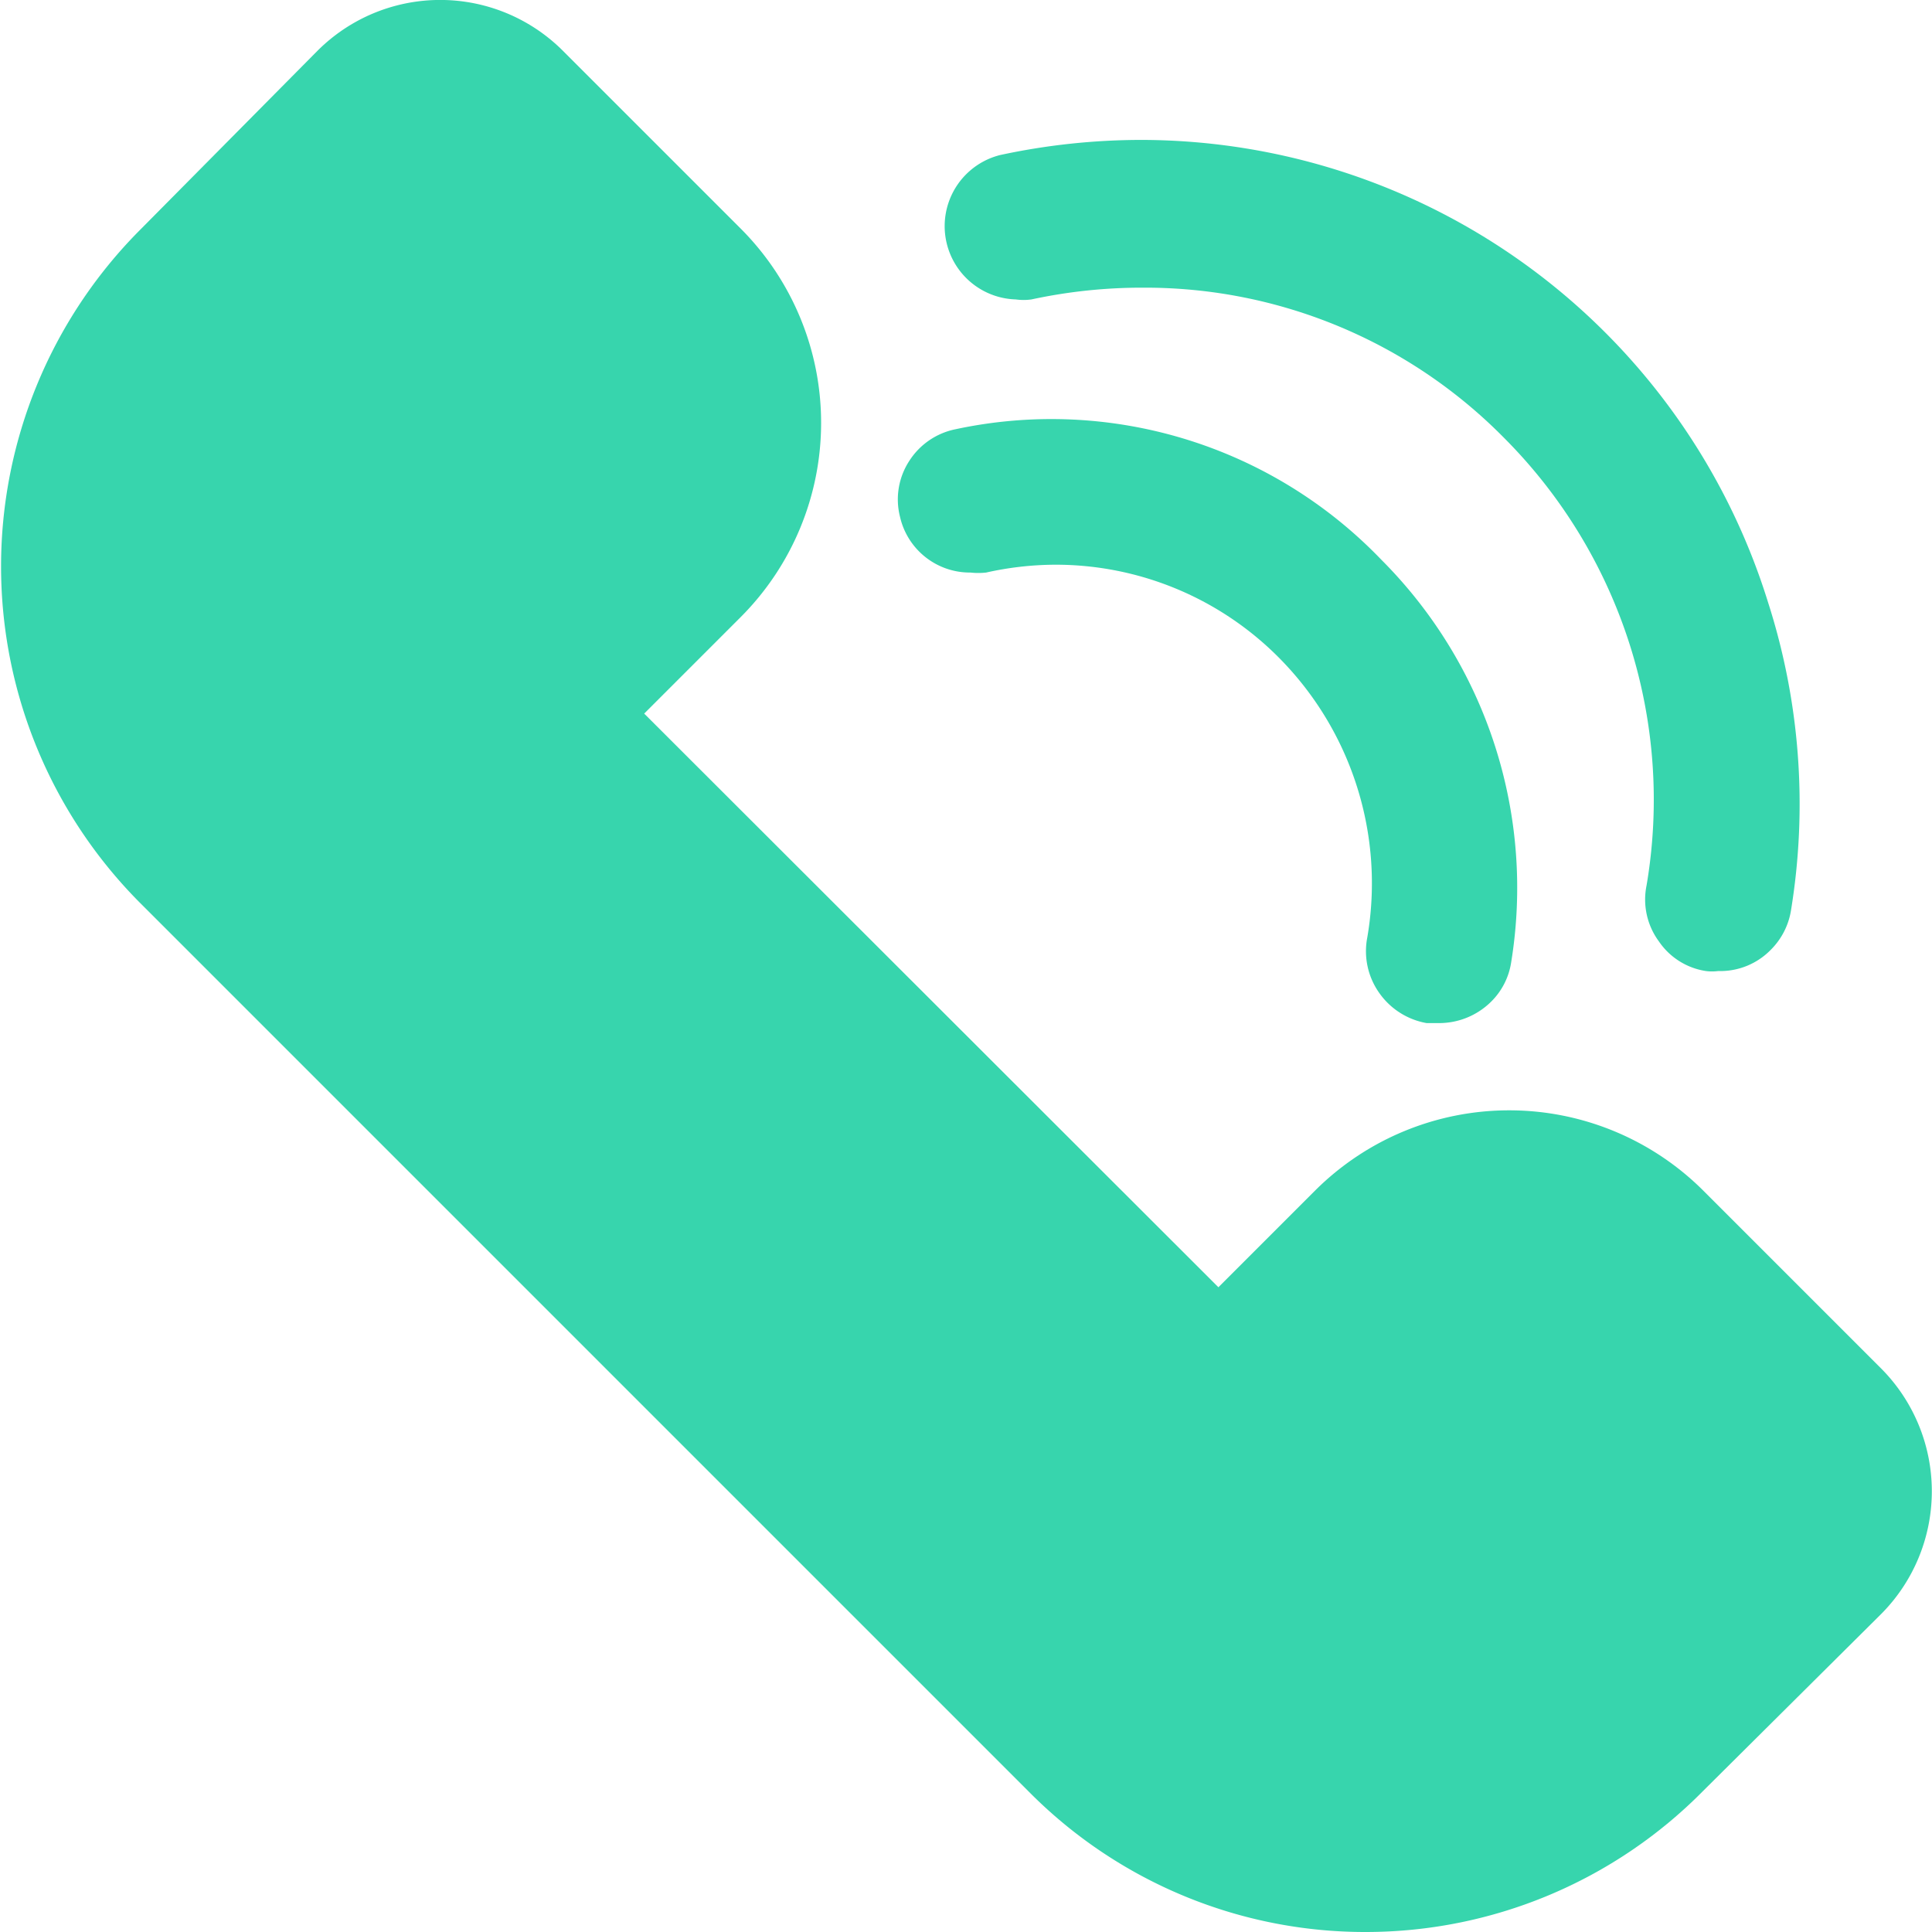 <svg xmlns="http://www.w3.org/2000/svg" viewBox="0 0 34.52 34.52"><defs><style>.cls-1{fill:#37d5ad;}</style></defs><title>dianh</title><g id="图层_2" data-name="图层 2"><g id="图层_1-2" data-name="图层 1"><path class="cls-1" d="M24.41,34.52a8.45,8.45,0,0,1-6-2.48L2.49,16.12a8.52,8.52,0,0,1,0-12L5.67.91a3.1,3.1,0,0,1,4.39,0l3.18,3.18a4.91,4.91,0,0,1,0,6.93l-1.73,1.73L21.77,23l1.73-1.73a4.91,4.91,0,0,1,6.93,0l3.18,3.18a3.11,3.11,0,0,1,0,4.39L30.43,32A8.47,8.47,0,0,1,24.41,34.52Z"/><path class="cls-1" d="M25.71,18.28l-.22,0a1.31,1.31,0,0,1-.84-.53,1.29,1.29,0,0,1-.22-1,5.72,5.72,0,0,0-1.58-5,5.62,5.62,0,0,0-4-1.66,5.73,5.73,0,0,0-1.23.14,1.27,1.27,0,0,1-.28,0,1.28,1.28,0,0,1-1.26-1,1.26,1.26,0,0,1,.17-1,1.28,1.28,0,0,1,.82-.56A8.17,8.17,0,0,1,24.68,10,8.29,8.29,0,0,1,27,17.2a1.25,1.25,0,0,1-.36.7A1.32,1.32,0,0,1,25.71,18.28Z"/><path class="cls-1" d="M30.7,17.35a.86.86,0,0,1-.22,0,1.24,1.24,0,0,1-.84-.53,1.26,1.26,0,0,1-.22-1,9.15,9.15,0,0,0-2.55-8,9,9,0,0,0-6.44-2.68,9.35,9.35,0,0,0-2,.21,1,1,0,0,1-.28,0,1.31,1.31,0,0,1-.28-2.58,12,12,0,0,1,2.53-.27,11.74,11.74,0,0,1,11.19,8.26A11.79,11.79,0,0,1,32,16.27a1.28,1.28,0,0,1-.36.7A1.26,1.26,0,0,1,30.7,17.35Z"/></g></g></svg>